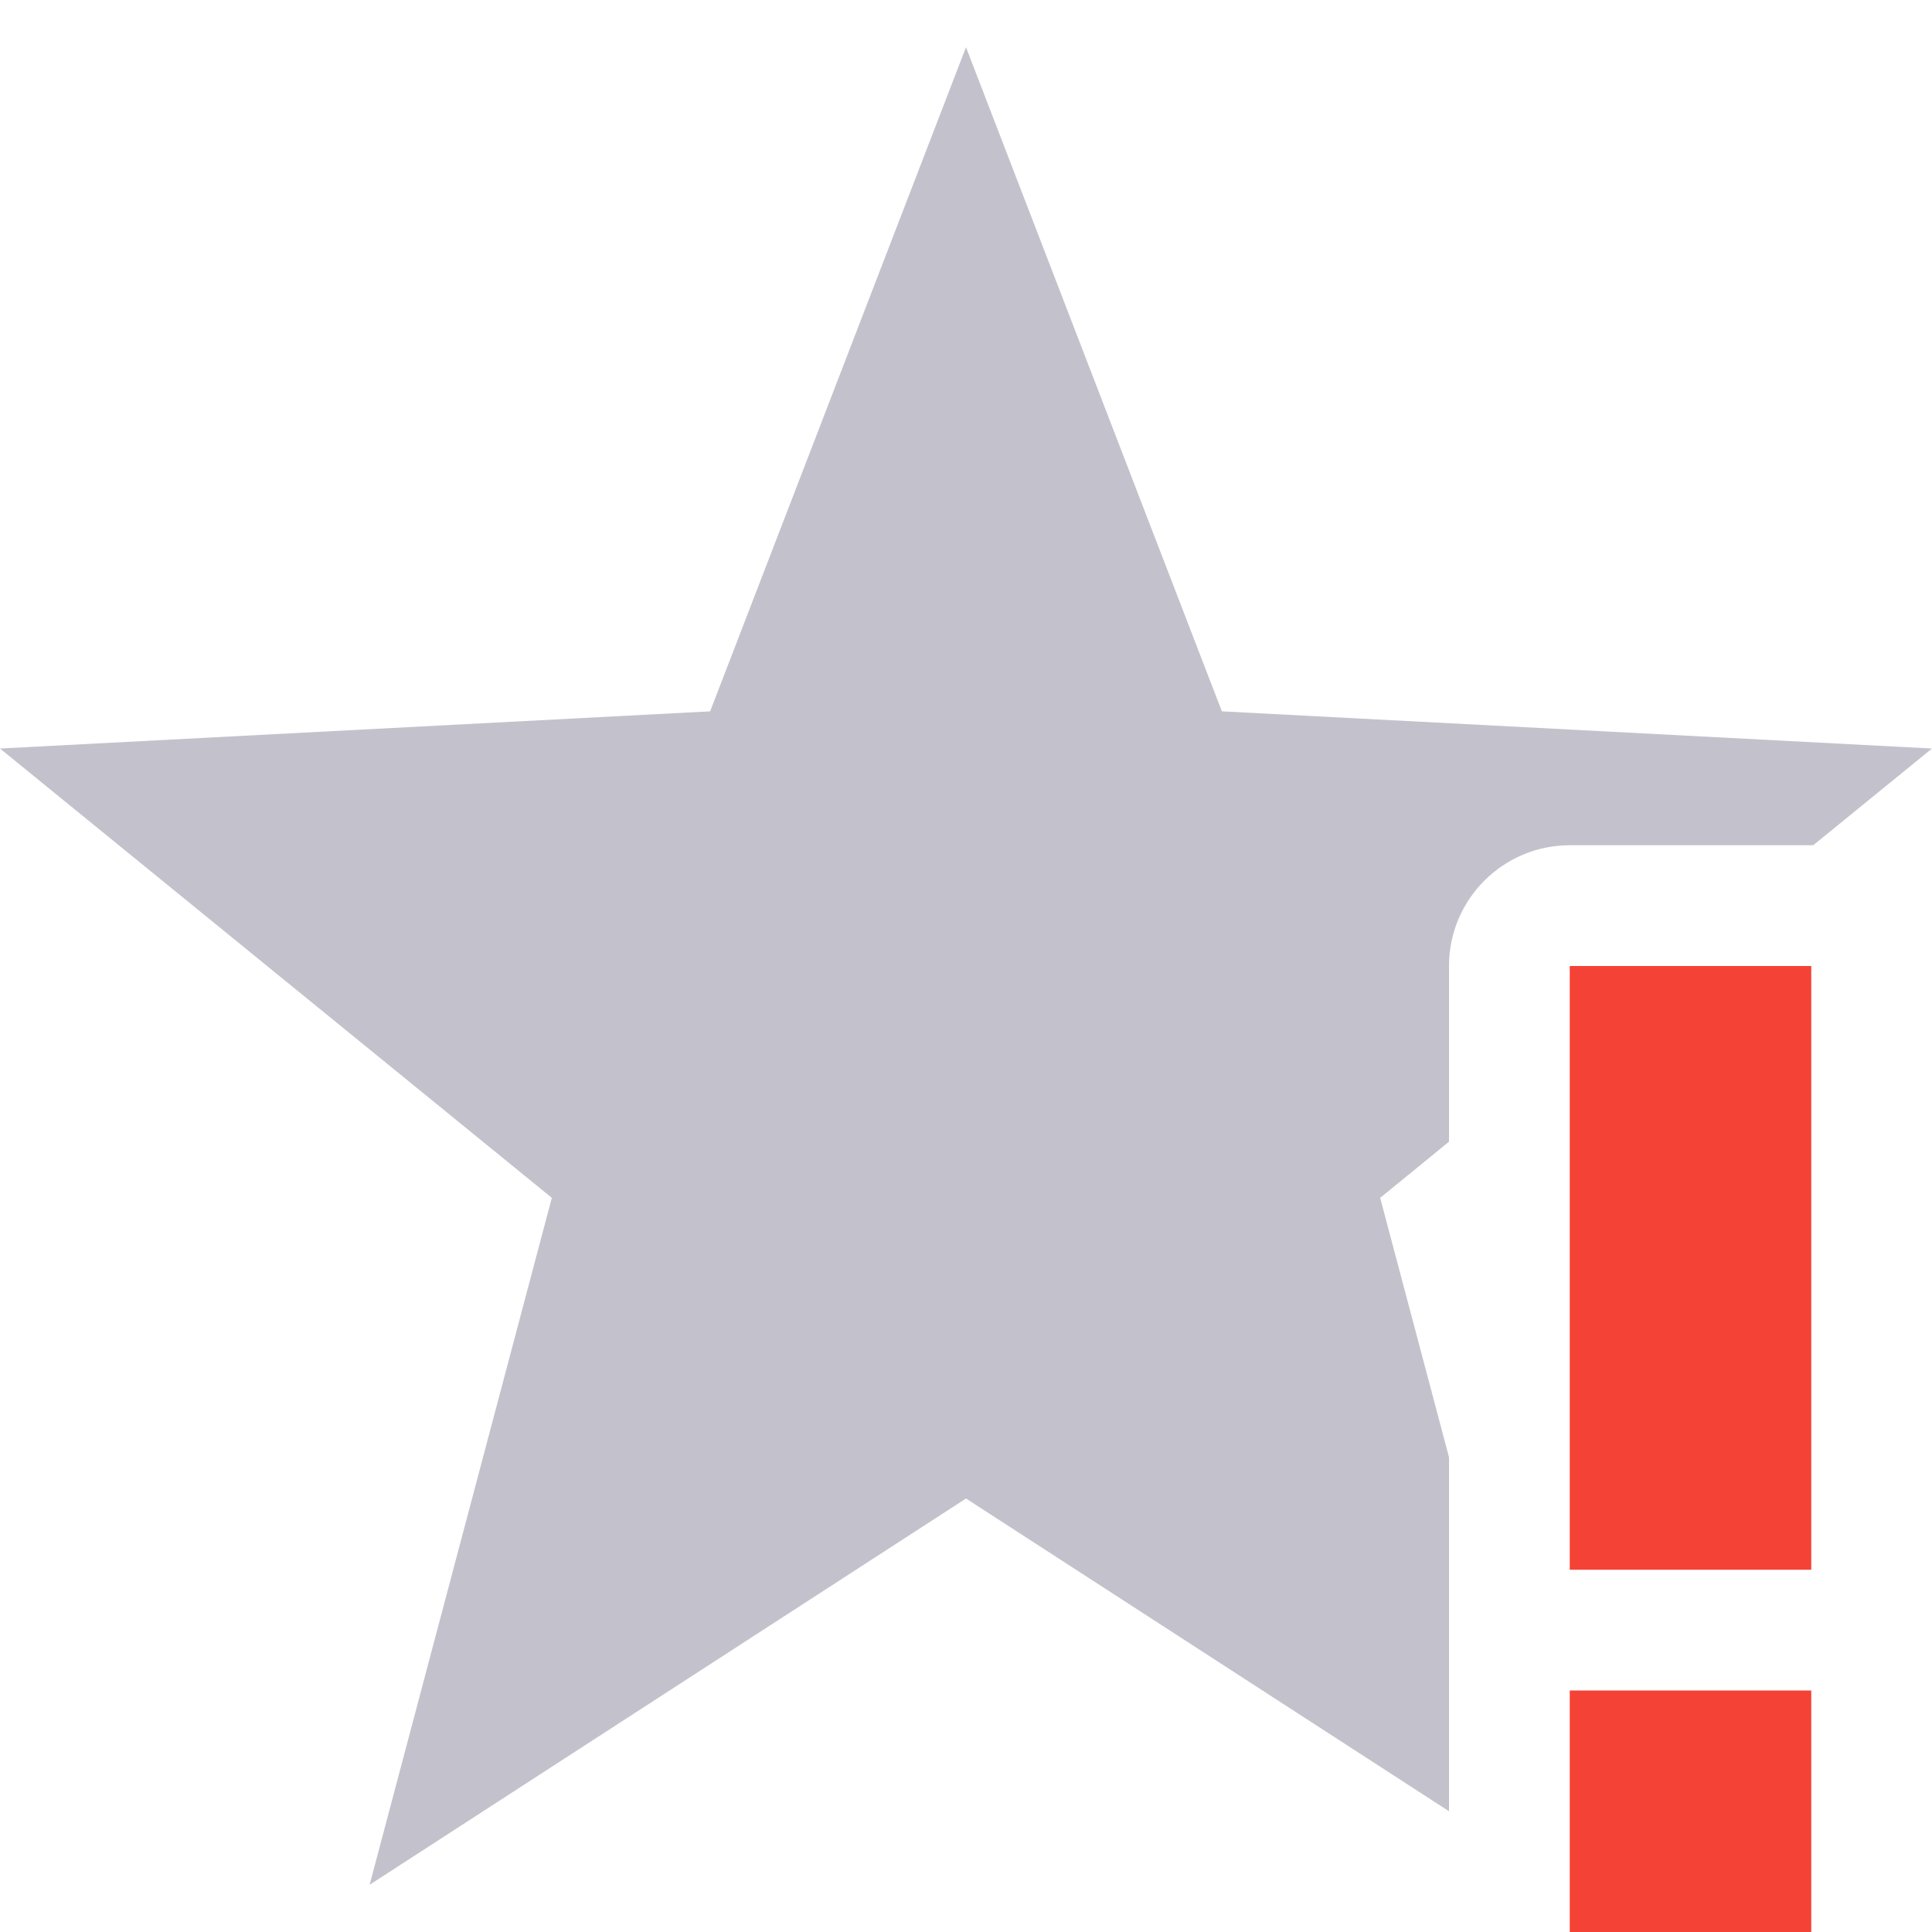 <svg xmlns="http://www.w3.org/2000/svg" width="16" height="16" version="1.1">
 <path style="fill:#55516e;opacity:.35" d="m 8,0.391 -2.119,5.5 L 0,6.199 4.57,9.92 3.061,15.609 8,12.41 12,15 V 14 13 12.068 L 11.43,9.92 12,9.455 V 8 c 5.5e-5,-0.552 0.448,-1 1,-1 h 2 c 0.005,-4.07e-5 0.01,-4.07e-5 0.016,0 L 16,6.199 10.119,5.891 Z"/>
 <path style="fill:#f44336" class="error" d="m 13,8 v 5 h 2 V 8 Z m 0,6 v 2 h 2 v -2 z"/>
</svg>
